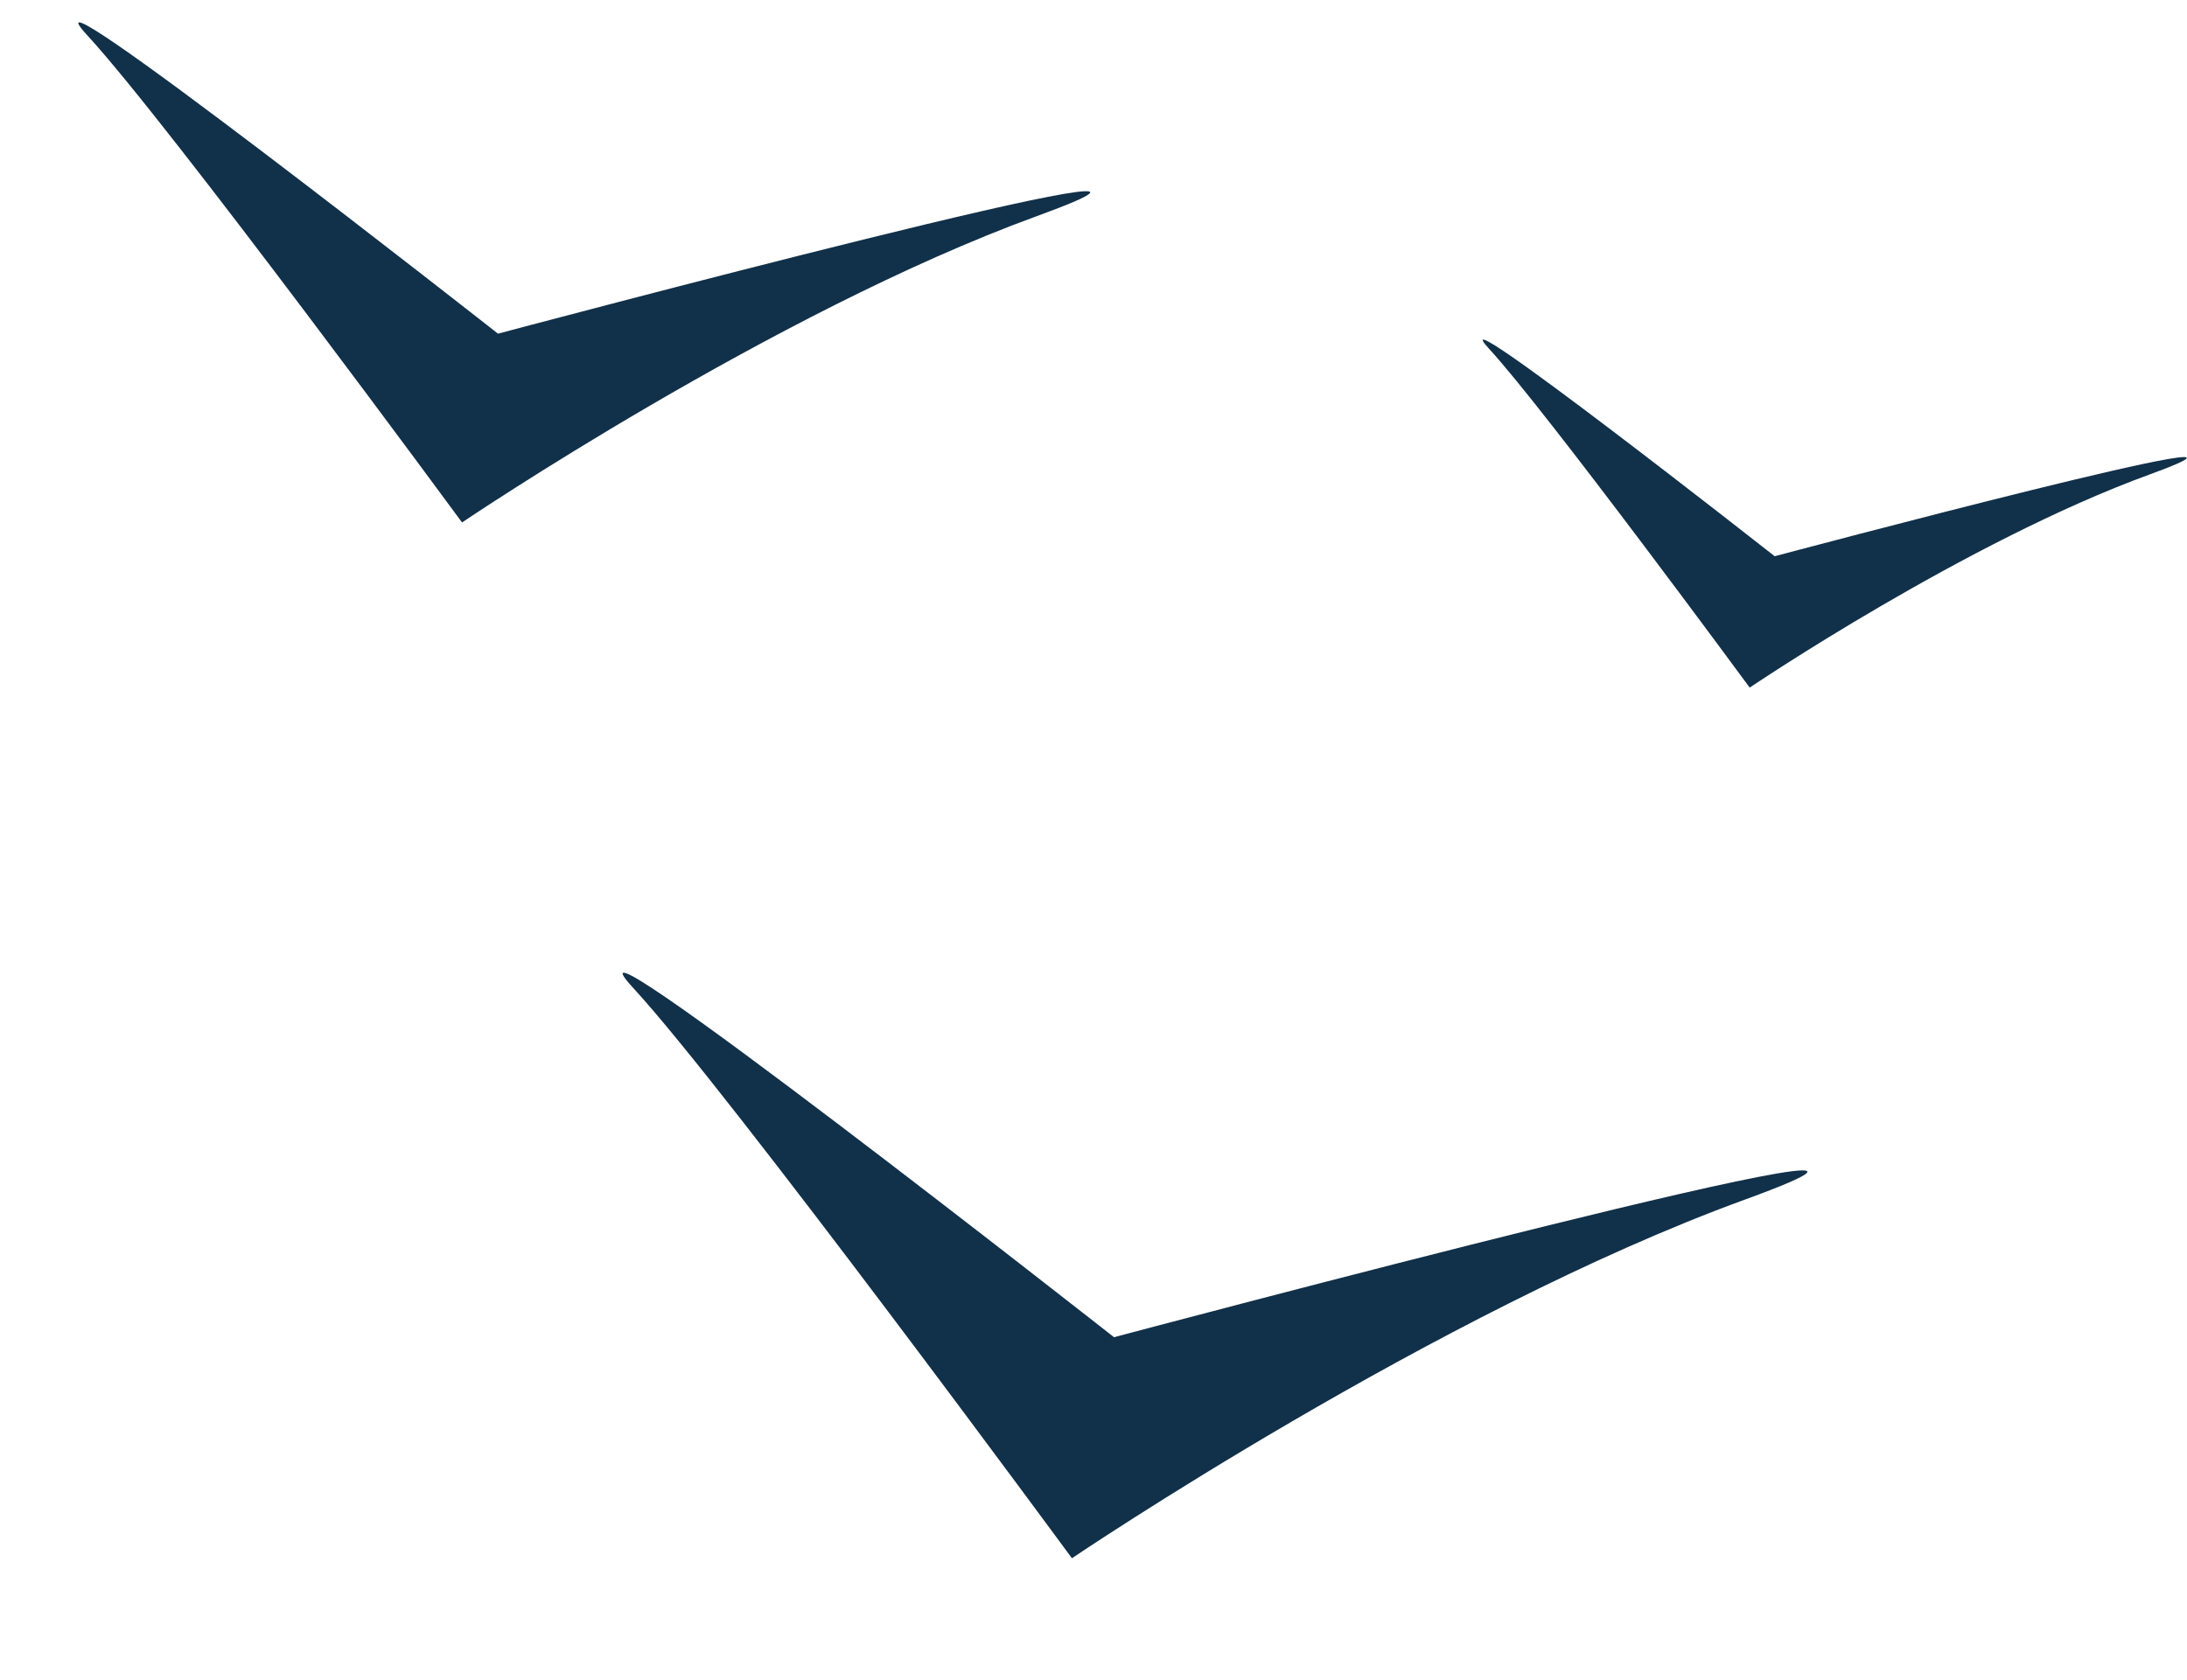 <svg width="3839" height="2950" viewBox="0 0 3839 2950" fill="none" xmlns="http://www.w3.org/2000/svg">
<path d="M811.074 917.365C811.074 917.365 296.608 217.401 153.506 62.33C10.405 -92.741 874.156 585.891 874.156 585.891C874.156 585.891 2283.98 210.38 1820.07 379.492C1356.16 548.604 811.074 917.365 811.074 917.365Z" fill="#113049"/>
<path d="M3071.38 1207.34C3071.38 1207.34 2713.39 720.277 2613.81 612.372C2514.24 504.467 3115.27 976.689 3115.27 976.689C3115.27 976.689 4096.29 715.392 3773.48 833.068C3450.67 950.744 3071.38 1207.34 3071.38 1207.34Z" fill="#113049"/>
<path d="M1881.64 2736.1C1881.64 2736.1 1279.28 1916.54 1111.73 1734.98C944.179 1553.41 1955.5 2347.99 1955.5 2347.99C1955.5 2347.99 3606.2 1908.32 3063.02 2106.33C2519.85 2304.33 1881.64 2736.1 1881.64 2736.1Z" fill="#113049"/>
</svg>
